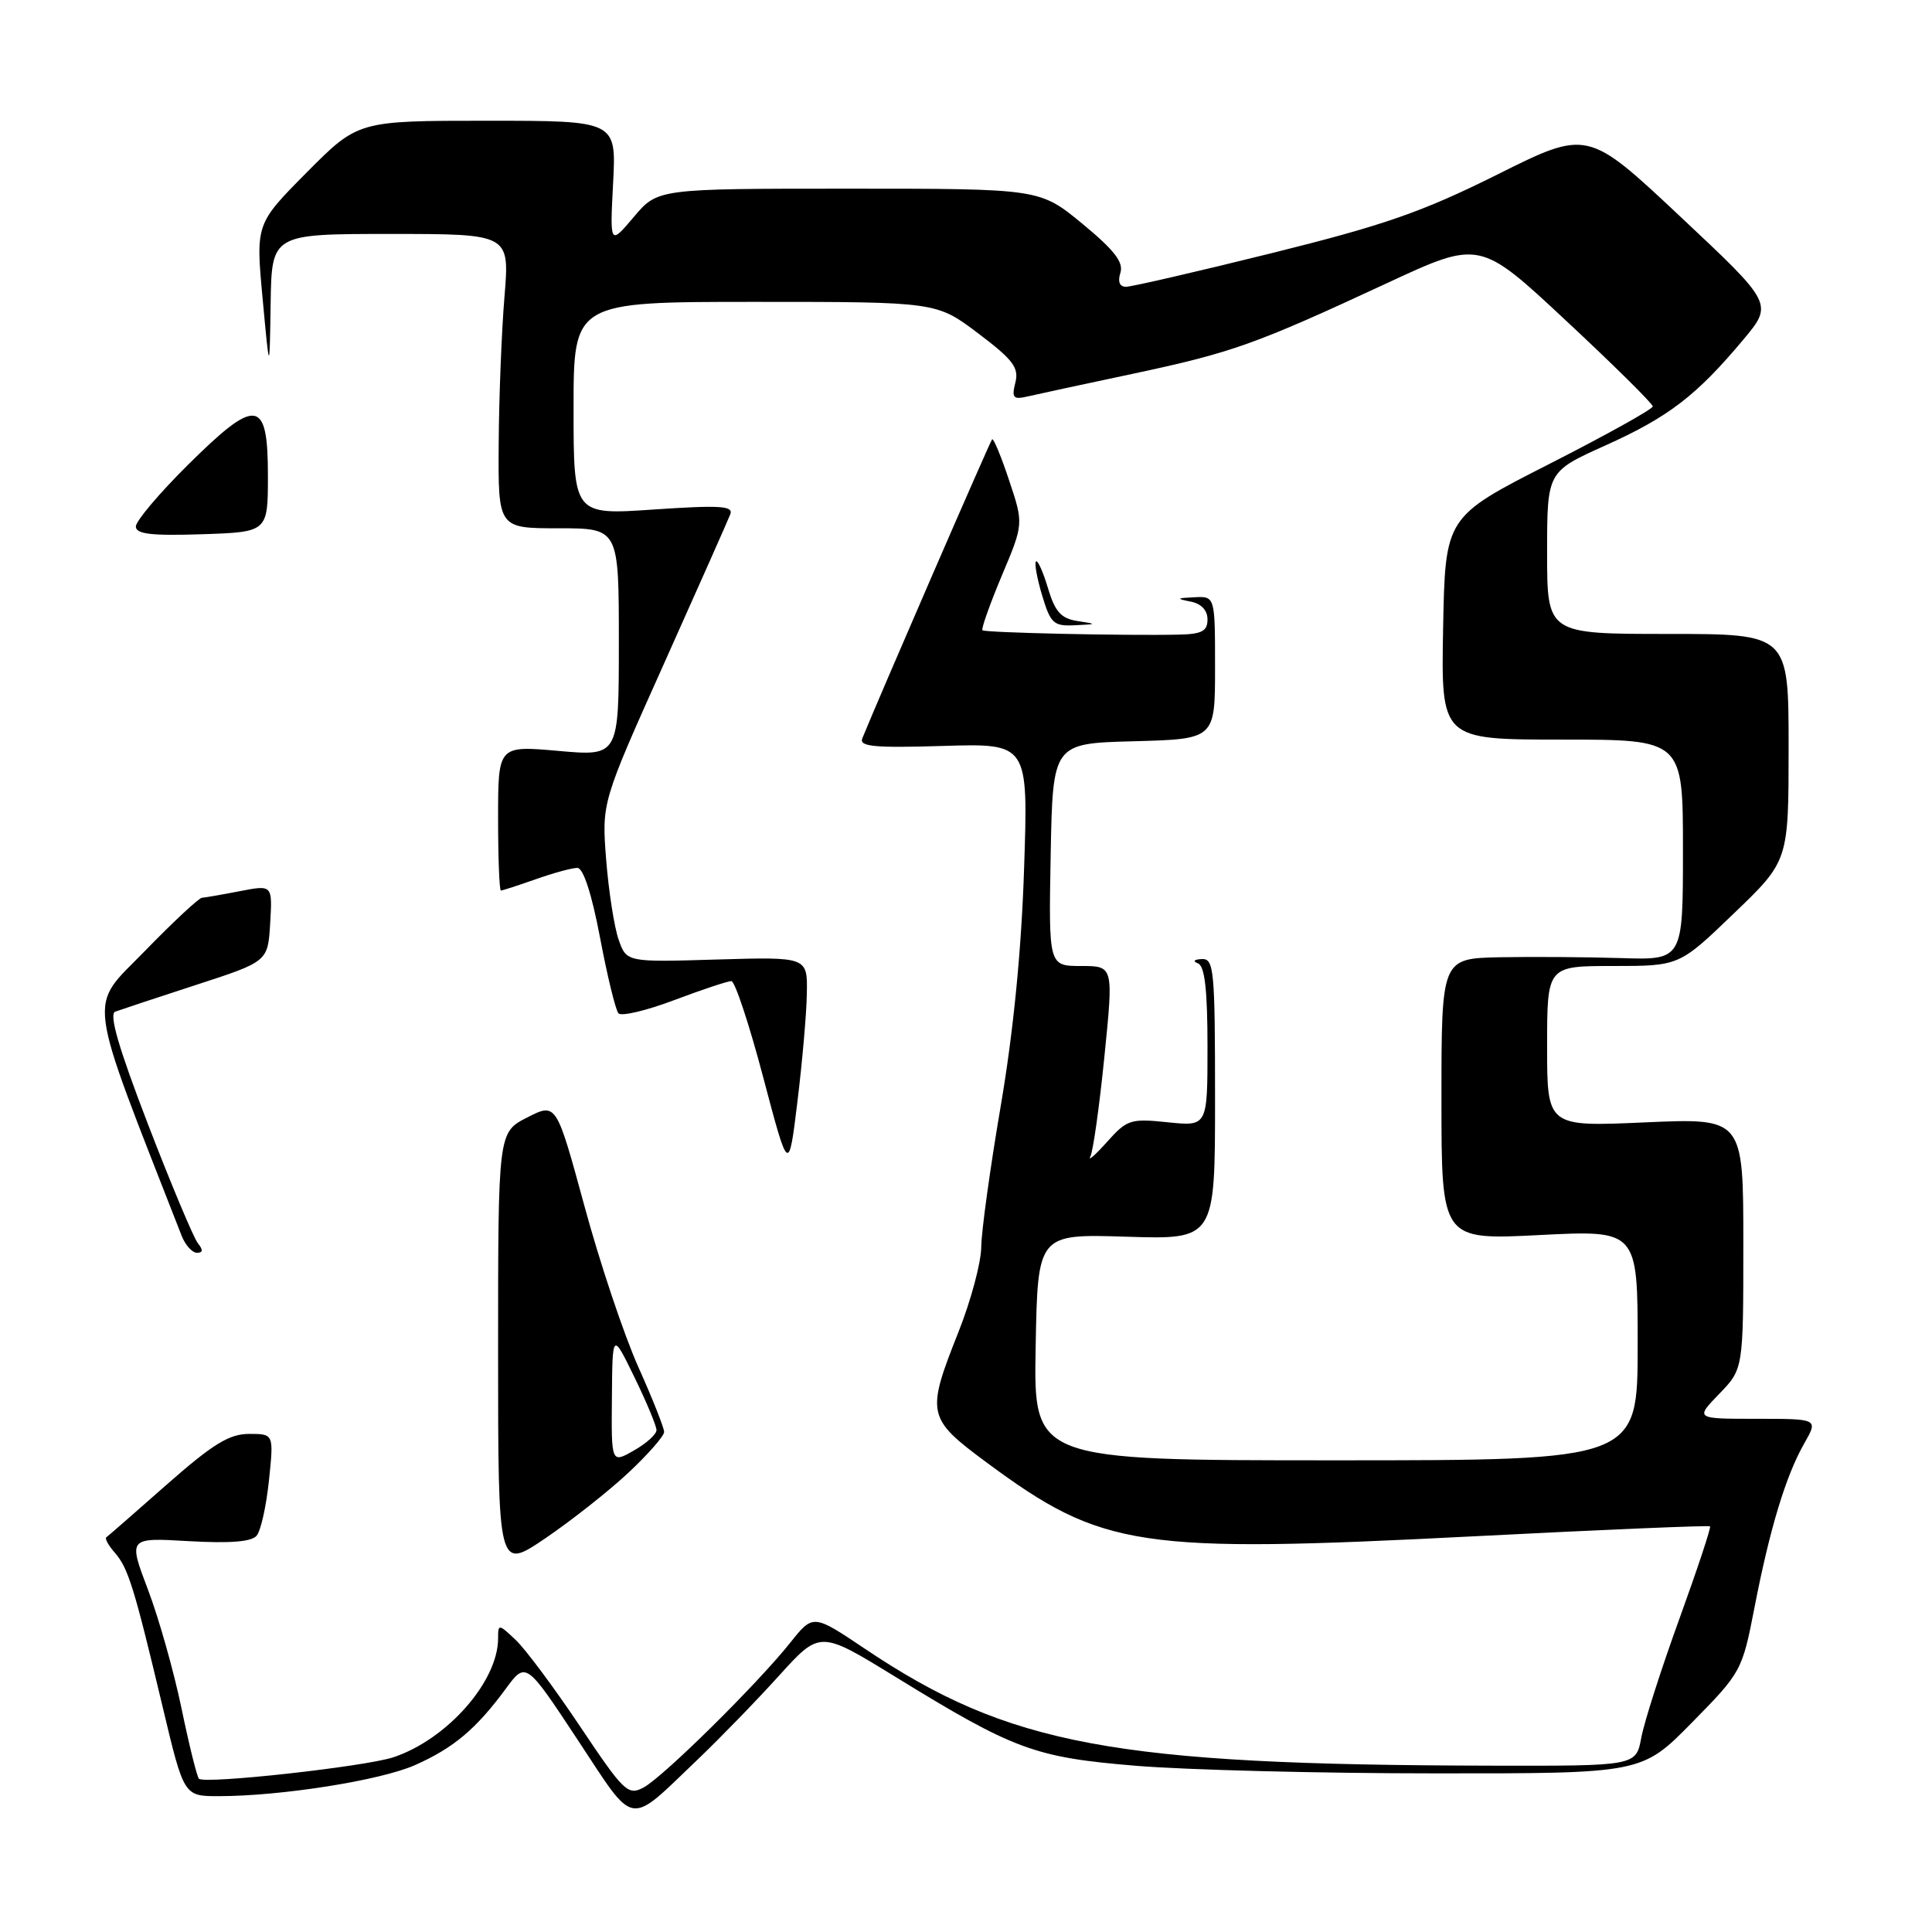 <?xml version="1.0" encoding="UTF-8" standalone="no"?>
<!DOCTYPE svg PUBLIC "-//W3C//DTD SVG 1.1//EN" "http://www.w3.org/Graphics/SVG/1.1/DTD/svg11.dtd" >
<svg xmlns="http://www.w3.org/2000/svg" xmlns:xlink="http://www.w3.org/1999/xlink" version="1.1" viewBox="0 0 256 256">
 <g >
 <path fill="currentColor"
d=" M 92.47 233.12 C 95.42 230.30 100.27 225.31 103.24 222.02 C 108.65 216.05 108.65 216.05 118.58 222.15 C 134.41 231.88 137.05 232.86 150.58 233.98 C 157.14 234.52 174.89 234.98 190.03 234.98 C 217.55 235.00 217.55 235.00 224.19 228.25 C 230.74 221.59 230.85 221.39 232.48 213.00 C 234.50 202.58 236.63 195.53 239.08 191.25 C 240.93 188.00 240.93 188.00 232.77 188.00 C 224.61 188.00 224.61 188.00 227.80 184.70 C 231.00 181.40 231.00 181.40 231.00 164.78 C 231.00 148.15 231.00 148.15 218.00 148.72 C 205.00 149.30 205.00 149.30 205.00 138.65 C 205.00 128.00 205.00 128.00 213.75 128.00 C 222.51 128.00 222.51 128.00 229.75 121.03 C 237.00 114.07 237.00 114.07 237.00 99.03 C 237.00 84.00 237.00 84.00 221.00 84.00 C 205.00 84.00 205.00 84.00 205.00 73.25 C 205.00 62.50 205.00 62.50 212.71 59.03 C 221.07 55.27 224.77 52.44 230.96 45.05 C 234.97 40.26 234.97 40.26 222.66 28.71 C 210.36 17.16 210.36 17.16 198.40 23.13 C 188.42 28.10 183.46 29.83 168.48 33.55 C 158.61 36.00 149.93 38.00 149.20 38.00 C 148.35 38.00 148.08 37.32 148.46 36.14 C 148.90 34.75 147.64 33.13 143.41 29.64 C 137.77 25.00 137.77 25.00 112.46 25.00 C 87.15 25.00 87.15 25.00 83.98 28.75 C 80.81 32.50 80.81 32.50 81.24 24.25 C 81.67 16.00 81.67 16.00 64.56 16.00 C 47.45 16.00 47.45 16.00 40.66 22.83 C 33.88 29.67 33.88 29.67 34.80 39.58 C 35.72 49.50 35.72 49.50 35.86 40.25 C 36.00 31.00 36.00 31.00 51.77 31.00 C 67.53 31.00 67.53 31.00 66.85 39.25 C 66.47 43.79 66.12 52.56 66.08 58.75 C 66.00 70.00 66.00 70.00 74.00 70.00 C 82.00 70.00 82.00 70.00 82.00 85.10 C 82.00 100.21 82.00 100.21 74.00 99.50 C 66.00 98.79 66.00 98.79 66.00 108.40 C 66.00 113.68 66.17 118.00 66.37 118.00 C 66.58 118.00 68.66 117.32 71.00 116.50 C 73.34 115.67 75.81 115.00 76.50 115.00 C 77.29 115.00 78.41 118.45 79.51 124.25 C 80.47 129.34 81.57 133.85 81.95 134.27 C 82.33 134.70 85.66 133.91 89.34 132.52 C 93.03 131.13 96.43 130.00 96.91 130.00 C 97.38 130.00 99.28 135.74 101.13 142.75 C 104.50 155.50 104.50 155.50 105.66 146.00 C 106.30 140.78 106.87 134.32 106.91 131.64 C 107.00 126.79 107.00 126.79 95.01 127.14 C 83.02 127.50 83.02 127.50 81.97 124.50 C 81.39 122.85 80.65 118.09 80.32 113.92 C 79.73 106.33 79.73 106.33 87.99 87.92 C 92.53 77.79 96.48 68.89 96.77 68.14 C 97.20 67.03 95.42 66.92 86.65 67.51 C 76.00 68.24 76.00 68.24 76.00 54.12 C 76.00 40.00 76.00 40.00 100.04 40.00 C 124.09 40.00 124.09 40.00 129.61 44.17 C 134.25 47.67 135.04 48.72 134.54 50.70 C 134.03 52.74 134.25 52.98 136.22 52.52 C 137.48 52.23 143.76 50.87 150.19 49.51 C 163.27 46.72 166.29 45.65 183.78 37.52 C 196.07 31.81 196.07 31.81 207.53 42.51 C 213.84 48.39 219.00 53.50 219.00 53.85 C 219.00 54.21 212.81 57.65 205.25 61.50 C 191.50 68.50 191.50 68.50 191.22 83.25 C 190.95 98.00 190.95 98.00 206.97 98.00 C 223.00 98.00 223.00 98.00 223.00 112.61 C 223.00 127.22 223.00 127.22 214.75 126.95 C 210.21 126.81 203.01 126.76 198.75 126.84 C 191.00 127.00 191.00 127.00 191.00 145.65 C 191.00 164.31 191.00 164.31 204.00 163.65 C 217.00 162.99 217.00 162.99 217.00 178.25 C 217.00 193.50 217.00 193.50 176.98 193.50 C 136.95 193.50 136.95 193.50 137.23 178.50 C 137.50 163.50 137.50 163.50 149.25 163.87 C 161.00 164.24 161.00 164.24 161.00 145.62 C 161.00 128.52 160.86 127.01 159.25 127.08 C 158.20 127.13 158.00 127.36 158.75 127.66 C 159.64 128.02 160.00 131.21 160.00 138.71 C 160.00 149.25 160.00 149.25 154.75 148.71 C 149.81 148.19 149.33 148.34 146.67 151.33 C 145.11 153.07 144.12 153.93 144.48 153.24 C 144.84 152.54 145.68 146.58 146.34 139.99 C 147.55 128.00 147.55 128.00 143.25 128.00 C 138.95 128.00 138.95 128.00 139.22 113.25 C 139.50 98.50 139.50 98.50 150.25 98.22 C 161.00 97.93 161.00 97.93 161.00 88.47 C 161.00 79.00 161.00 79.00 158.25 79.14 C 155.89 79.25 155.82 79.33 157.75 79.71 C 159.16 79.98 160.00 80.86 160.00 82.07 C 160.00 83.62 159.26 84.02 156.25 84.09 C 149.15 84.25 130.50 83.84 130.18 83.51 C 130.00 83.33 131.15 80.08 132.74 76.29 C 135.64 69.41 135.64 69.41 133.71 63.64 C 132.66 60.47 131.64 58.03 131.46 58.21 C 131.19 58.48 116.38 92.60 114.26 97.84 C 113.82 98.93 115.85 99.12 124.98 98.84 C 136.25 98.50 136.25 98.50 135.70 115.00 C 135.35 125.84 134.29 136.65 132.61 146.50 C 131.20 154.75 130.04 163.18 130.02 165.22 C 130.01 167.27 128.65 172.35 127.00 176.50 C 122.69 187.35 122.82 187.93 130.75 193.80 C 146.10 205.15 150.72 205.85 195.45 203.56 C 212.43 202.69 226.44 202.10 226.59 202.25 C 226.74 202.41 224.91 207.92 222.52 214.52 C 220.13 221.11 217.86 228.19 217.48 230.25 C 216.78 234.00 216.78 234.00 197.64 233.96 C 147.57 233.86 133.69 231.27 114.62 218.48 C 107.74 213.86 107.74 213.86 104.70 217.68 C 100.35 223.14 87.88 235.46 85.28 236.85 C 83.21 237.96 82.68 237.45 76.87 228.77 C 73.46 223.67 69.62 218.51 68.33 217.30 C 66.07 215.16 66.00 215.16 66.00 217.09 C 66.00 222.80 59.26 230.46 52.15 232.84 C 48.46 234.08 27.10 236.44 26.36 235.69 C 26.10 235.43 25.06 231.24 24.05 226.36 C 23.04 221.49 21.04 214.40 19.60 210.62 C 16.99 203.74 16.99 203.74 25.01 204.21 C 30.49 204.52 33.34 204.30 34.01 203.48 C 34.56 202.83 35.29 199.53 35.64 196.15 C 36.28 190.00 36.28 190.00 33.01 190.00 C 30.38 190.00 28.20 191.34 22.11 196.70 C 17.93 200.39 14.32 203.54 14.09 203.70 C 13.86 203.86 14.37 204.78 15.21 205.74 C 16.99 207.78 17.75 210.22 21.57 226.25 C 24.37 238.00 24.37 238.00 28.96 238.00 C 37.22 238.00 50.40 235.92 54.98 233.89 C 60.08 231.63 63.08 229.11 66.98 223.82 C 69.68 220.14 69.68 220.14 76.52 230.50 C 84.31 242.29 83.07 242.09 92.47 233.12 Z  M 83.25 195.16 C 85.86 192.72 88.00 190.28 88.00 189.74 C 88.00 189.20 86.46 185.32 84.58 181.13 C 82.70 176.93 79.48 167.34 77.44 159.80 C 73.71 146.11 73.71 146.11 69.86 148.07 C 66.00 150.04 66.00 150.04 66.00 179.06 C 66.00 208.07 66.00 208.07 72.25 203.84 C 75.69 201.50 80.64 197.60 83.25 195.16 Z  M 26.23 164.75 C 25.67 164.06 22.69 156.97 19.62 149.00 C 15.71 138.84 14.41 134.36 15.27 134.05 C 15.95 133.80 20.77 132.20 26.00 130.50 C 35.50 127.41 35.50 127.41 35.80 122.33 C 36.10 117.25 36.10 117.25 31.80 118.08 C 29.43 118.54 27.17 118.93 26.76 118.96 C 26.35 118.98 22.91 122.19 19.13 126.08 C 11.64 133.77 11.28 131.00 24.07 163.75 C 24.56 164.99 25.47 166.00 26.10 166.00 C 26.89 166.00 26.93 165.62 26.23 164.75 Z  M 142.77 82.29 C 140.60 81.96 139.80 81.07 138.86 77.93 C 138.21 75.76 137.50 74.17 137.27 74.40 C 137.05 74.62 137.41 76.65 138.09 78.90 C 139.20 82.61 139.61 82.99 142.41 82.85 C 145.40 82.71 145.41 82.69 142.77 82.29 Z  M 35.50 63.01 C 35.50 52.78 33.99 52.58 24.87 61.63 C 21.09 65.38 18.00 69.04 18.00 69.76 C 18.00 70.77 20.04 71.01 26.75 70.79 C 35.50 70.50 35.50 70.50 35.50 63.01 Z  M 81.08 185.20 C 81.15 176.50 81.15 176.50 84.07 182.50 C 85.68 185.80 86.99 188.95 86.99 189.50 C 86.99 190.05 85.64 191.27 83.99 192.20 C 81.00 193.91 81.00 193.91 81.08 185.20 Z "/>
</g>
</svg>